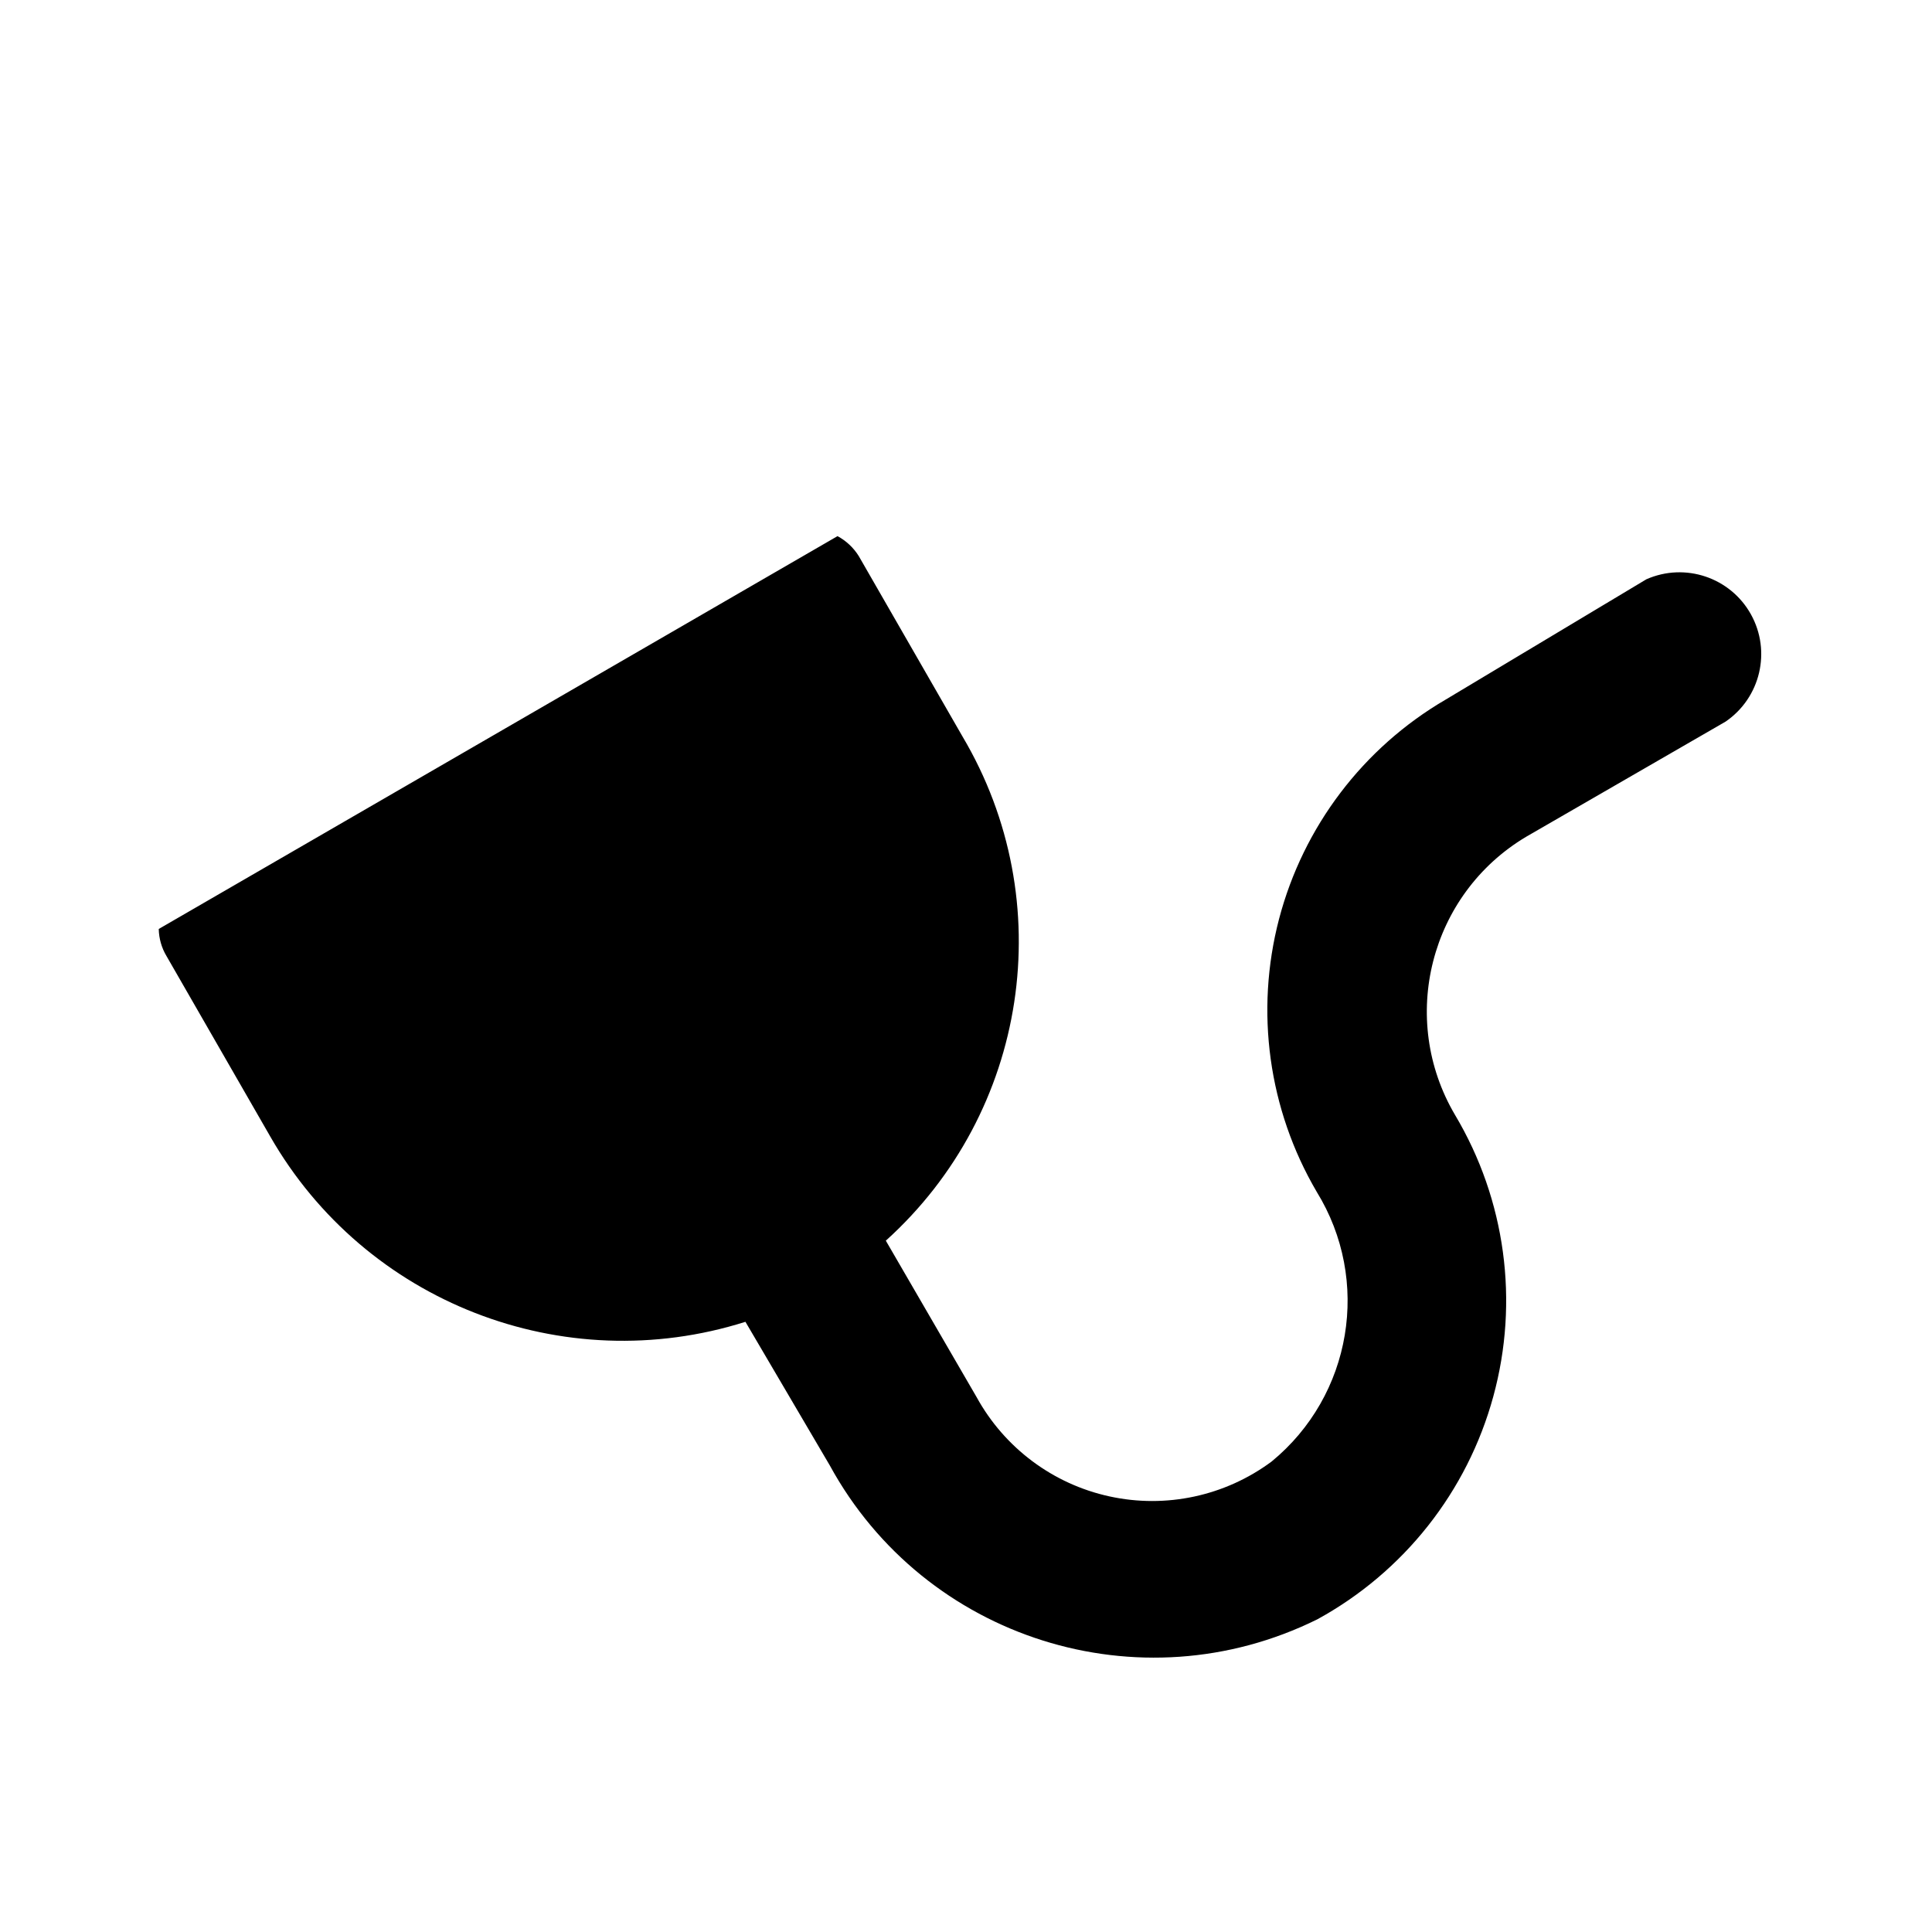 <?xml version="1.0"?>
	<svg xmlns="http://www.w3.org/2000/svg" 
		width="30" 
		height="30" 
		viewbox="0 0 30 30" 
		code="80777" 
		 transform=""
		><path d="M13.335 8.635L14.945 11.435C16.464 13.995 15.966 17.271 13.755 19.265L15.165 21.695C15.598 22.482 16.35 23.045 17.228 23.236 18.106 23.428 19.024 23.23 19.745 22.695 20.994 21.67 21.293 19.88 20.445 18.505 19.696 17.227 19.486 15.703 19.861 14.27 20.237 12.837 21.166 11.612 22.445 10.865L25.565 8.995C26.166 8.73 26.869 8.966 27.188 9.539 27.507 10.112 27.337 10.834 26.795 11.205L23.695 12.995C22.203 13.887 21.711 15.817 22.595 17.315L22.595 17.315C23.378 18.63 23.592 20.208 23.188 21.684 22.785 23.161 21.798 24.41 20.455 25.145 17.7 26.508 14.359 25.453 12.885 22.755L11.575 20.525C8.744 21.421 5.671 20.222 4.195 17.645L2.585 14.845C2.509 14.718 2.468 14.573 2.465 14.425L13.005 8.325C13.14 8.398 13.254 8.505 13.335 8.635Z"/>
	</svg>
	